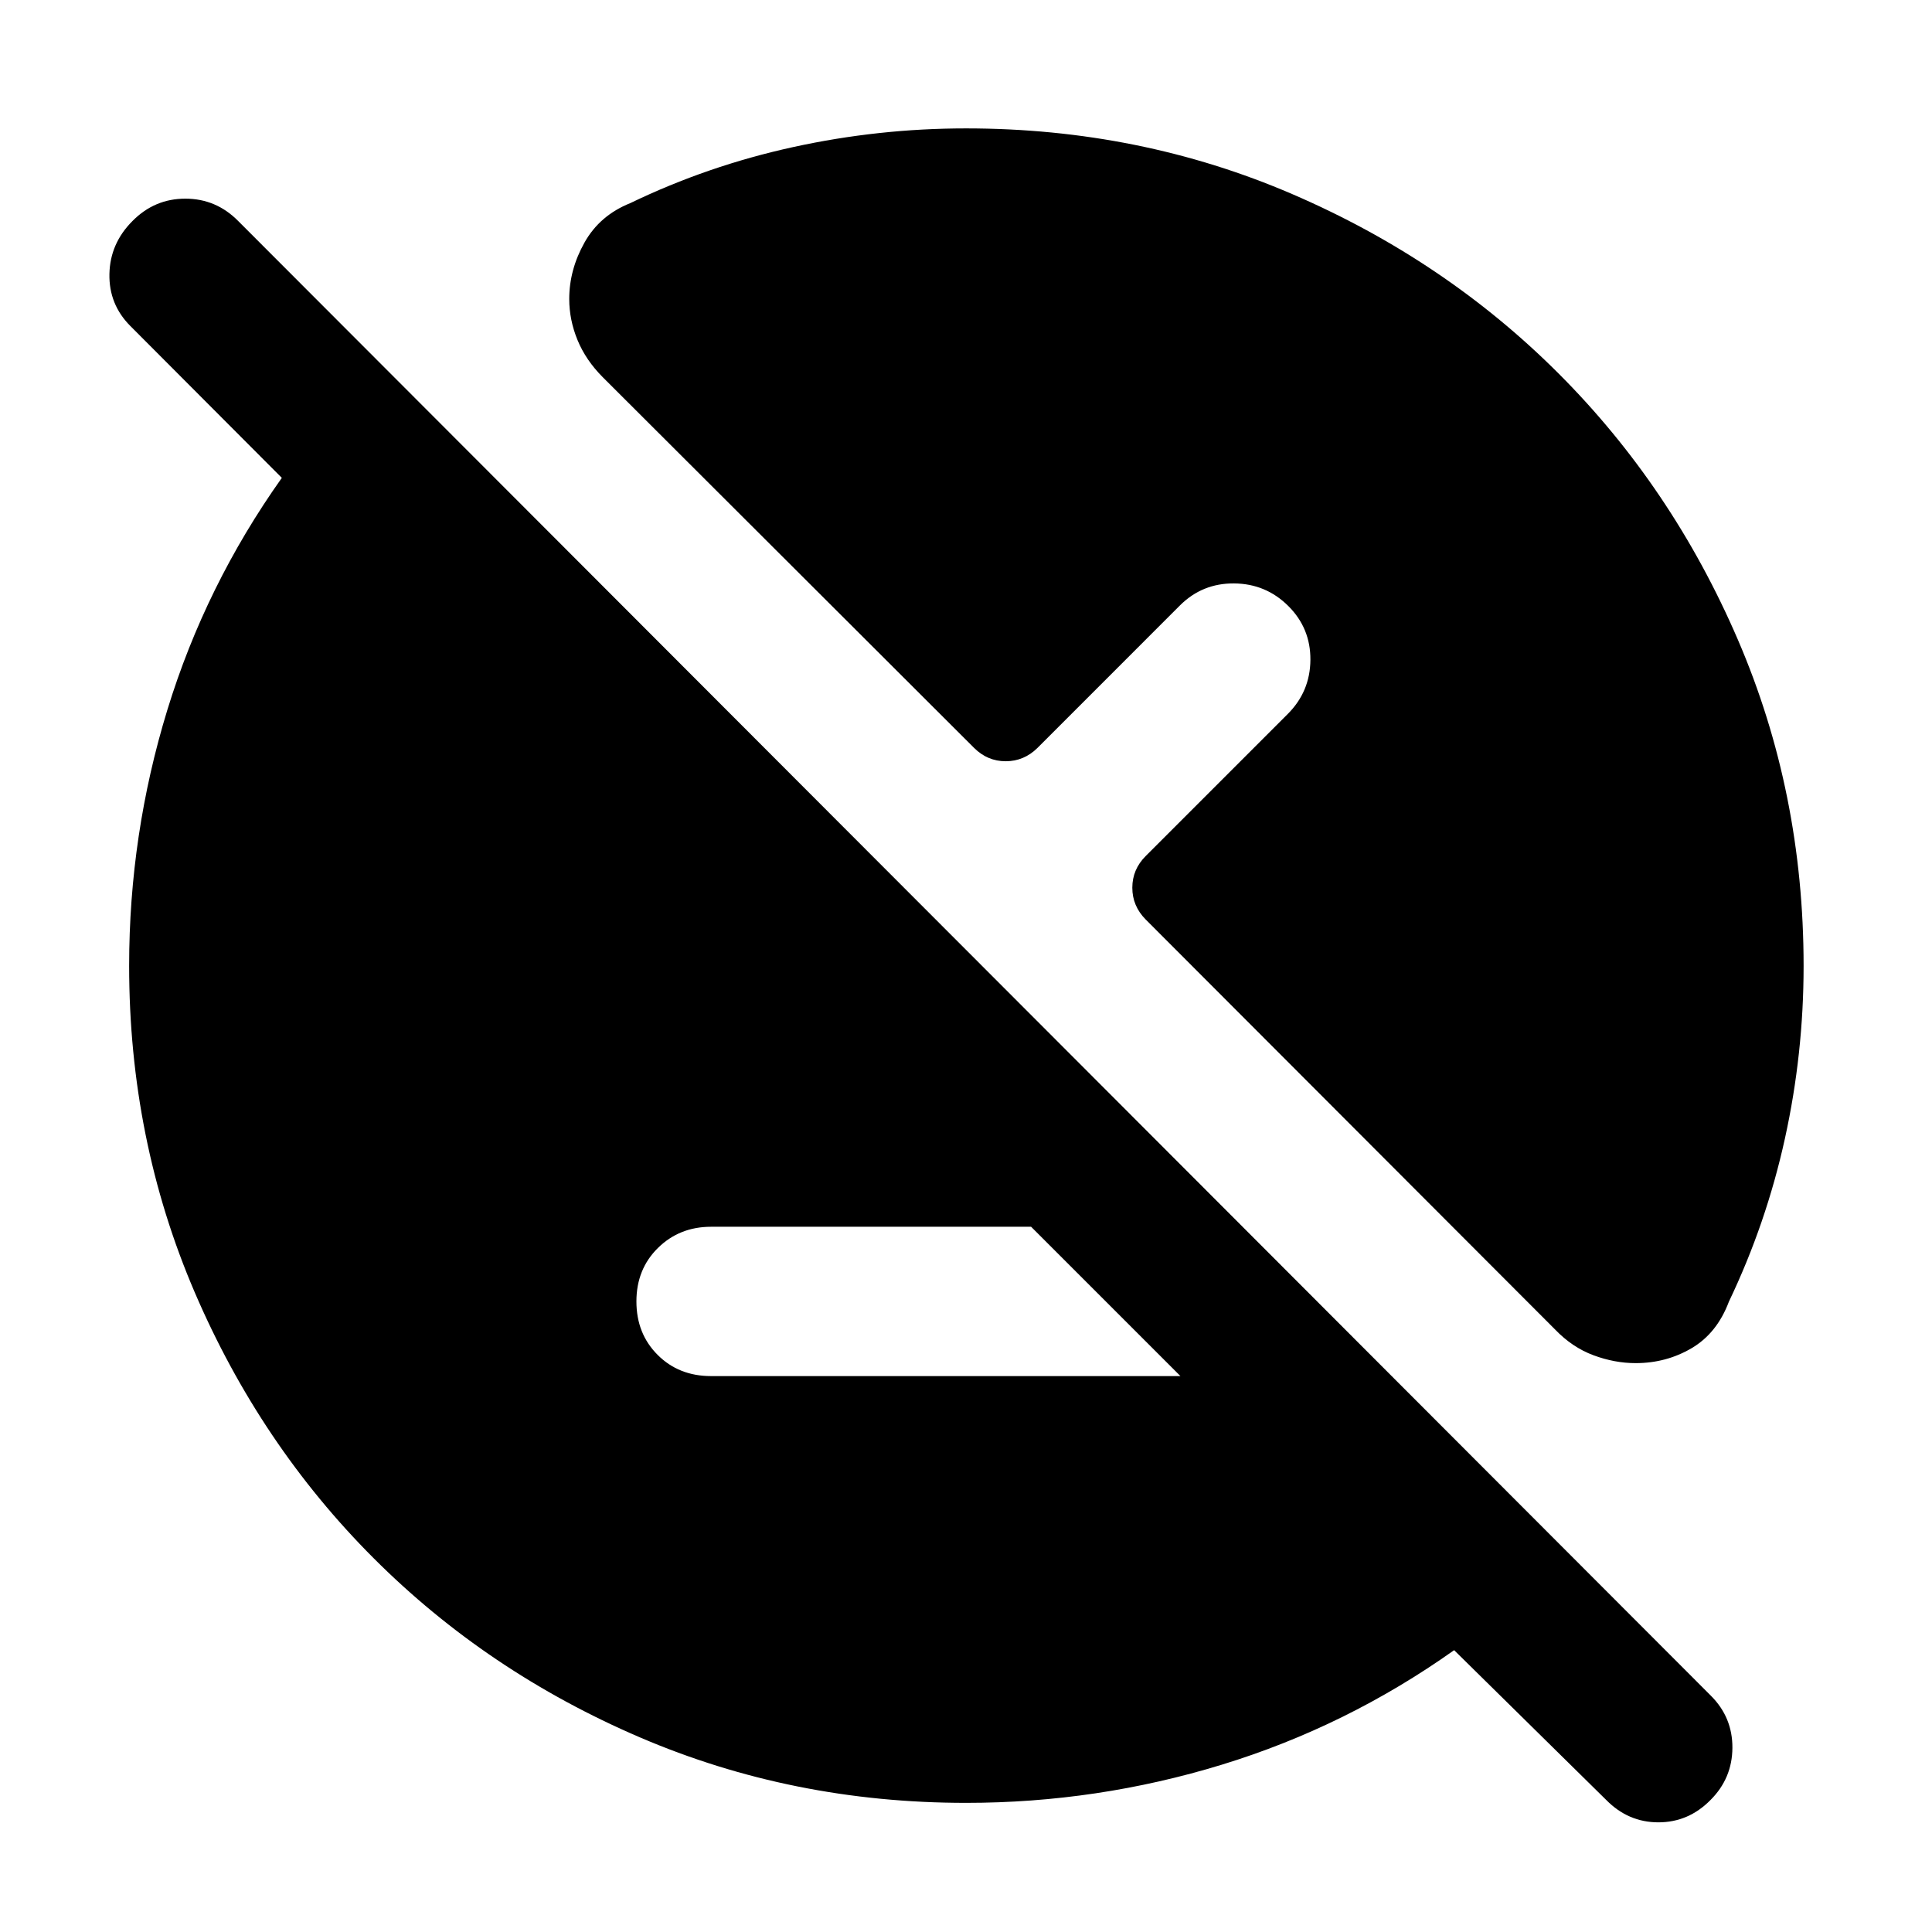 <svg xmlns="http://www.w3.org/2000/svg" height="40" viewBox="0 -960 960 960" width="40"><path d="M480.03-64.17q-86.23 0-162.06-32.54T185.7-185.7q-56.45-56.44-88.99-132.26-32.54-75.82-32.54-162.13 0-65.26 18.99-127.18 18.99-61.91 56.88-115.28l-75.23-75.42q-10.75-10.76-10.44-25.91.31-15.15 11.44-26.28 10.97-11.13 26.28-11.13t26.29 11.13l731.78 732.78q10.75 10.76 10.66 25.88-.09 15.12-10.85 25.88-10.94 11.13-25.93 11.13-14.98 0-25.93-11.13l-75.56-74.42q-53.4 37.89-115.35 56.88-61.96 18.99-127.17 18.99ZM353.3-276.23h233.25l-74.2-74.2H353.33q-15.71 0-26.4 10.53-10.7 10.54-10.7 26.57t10.54 26.56q10.53 10.54 26.53 10.54ZM480-896.2q86.33 0 162.17 32.67 75.84 32.68 132.26 89.1 56.42 56.42 89.1 132.26Q896.2-566.33 896.2-480q0 43.48-9.28 85.71t-27.85 81.1q-5.9 15.67-18.52 23.1-12.62 7.42-27.8 7.42-10.45 0-20.99-3.92t-19.09-12.84L569.29-503.1q-6.65-6.72-6.65-15.8 0-9.09 6.65-15.74l70.59-70.59q11.13-11.13 11.25-26.88.12-15.74-11.01-26.8-11.13-11.06-26.91-11.19-15.77-.13-26.85 10.88l-70.82 70.83q-6.72 6.65-15.81 6.65-9.08 0-15.73-6.65L299.53-772.55q-8.46-8.48-12.57-18.49-4.11-10.01-4.11-20.4 0-14.53 7.58-28.04 7.57-13.51 22.76-19.59 38.49-18.57 80.91-27.85 42.42-9.28 85.9-9.28Z"/></svg>